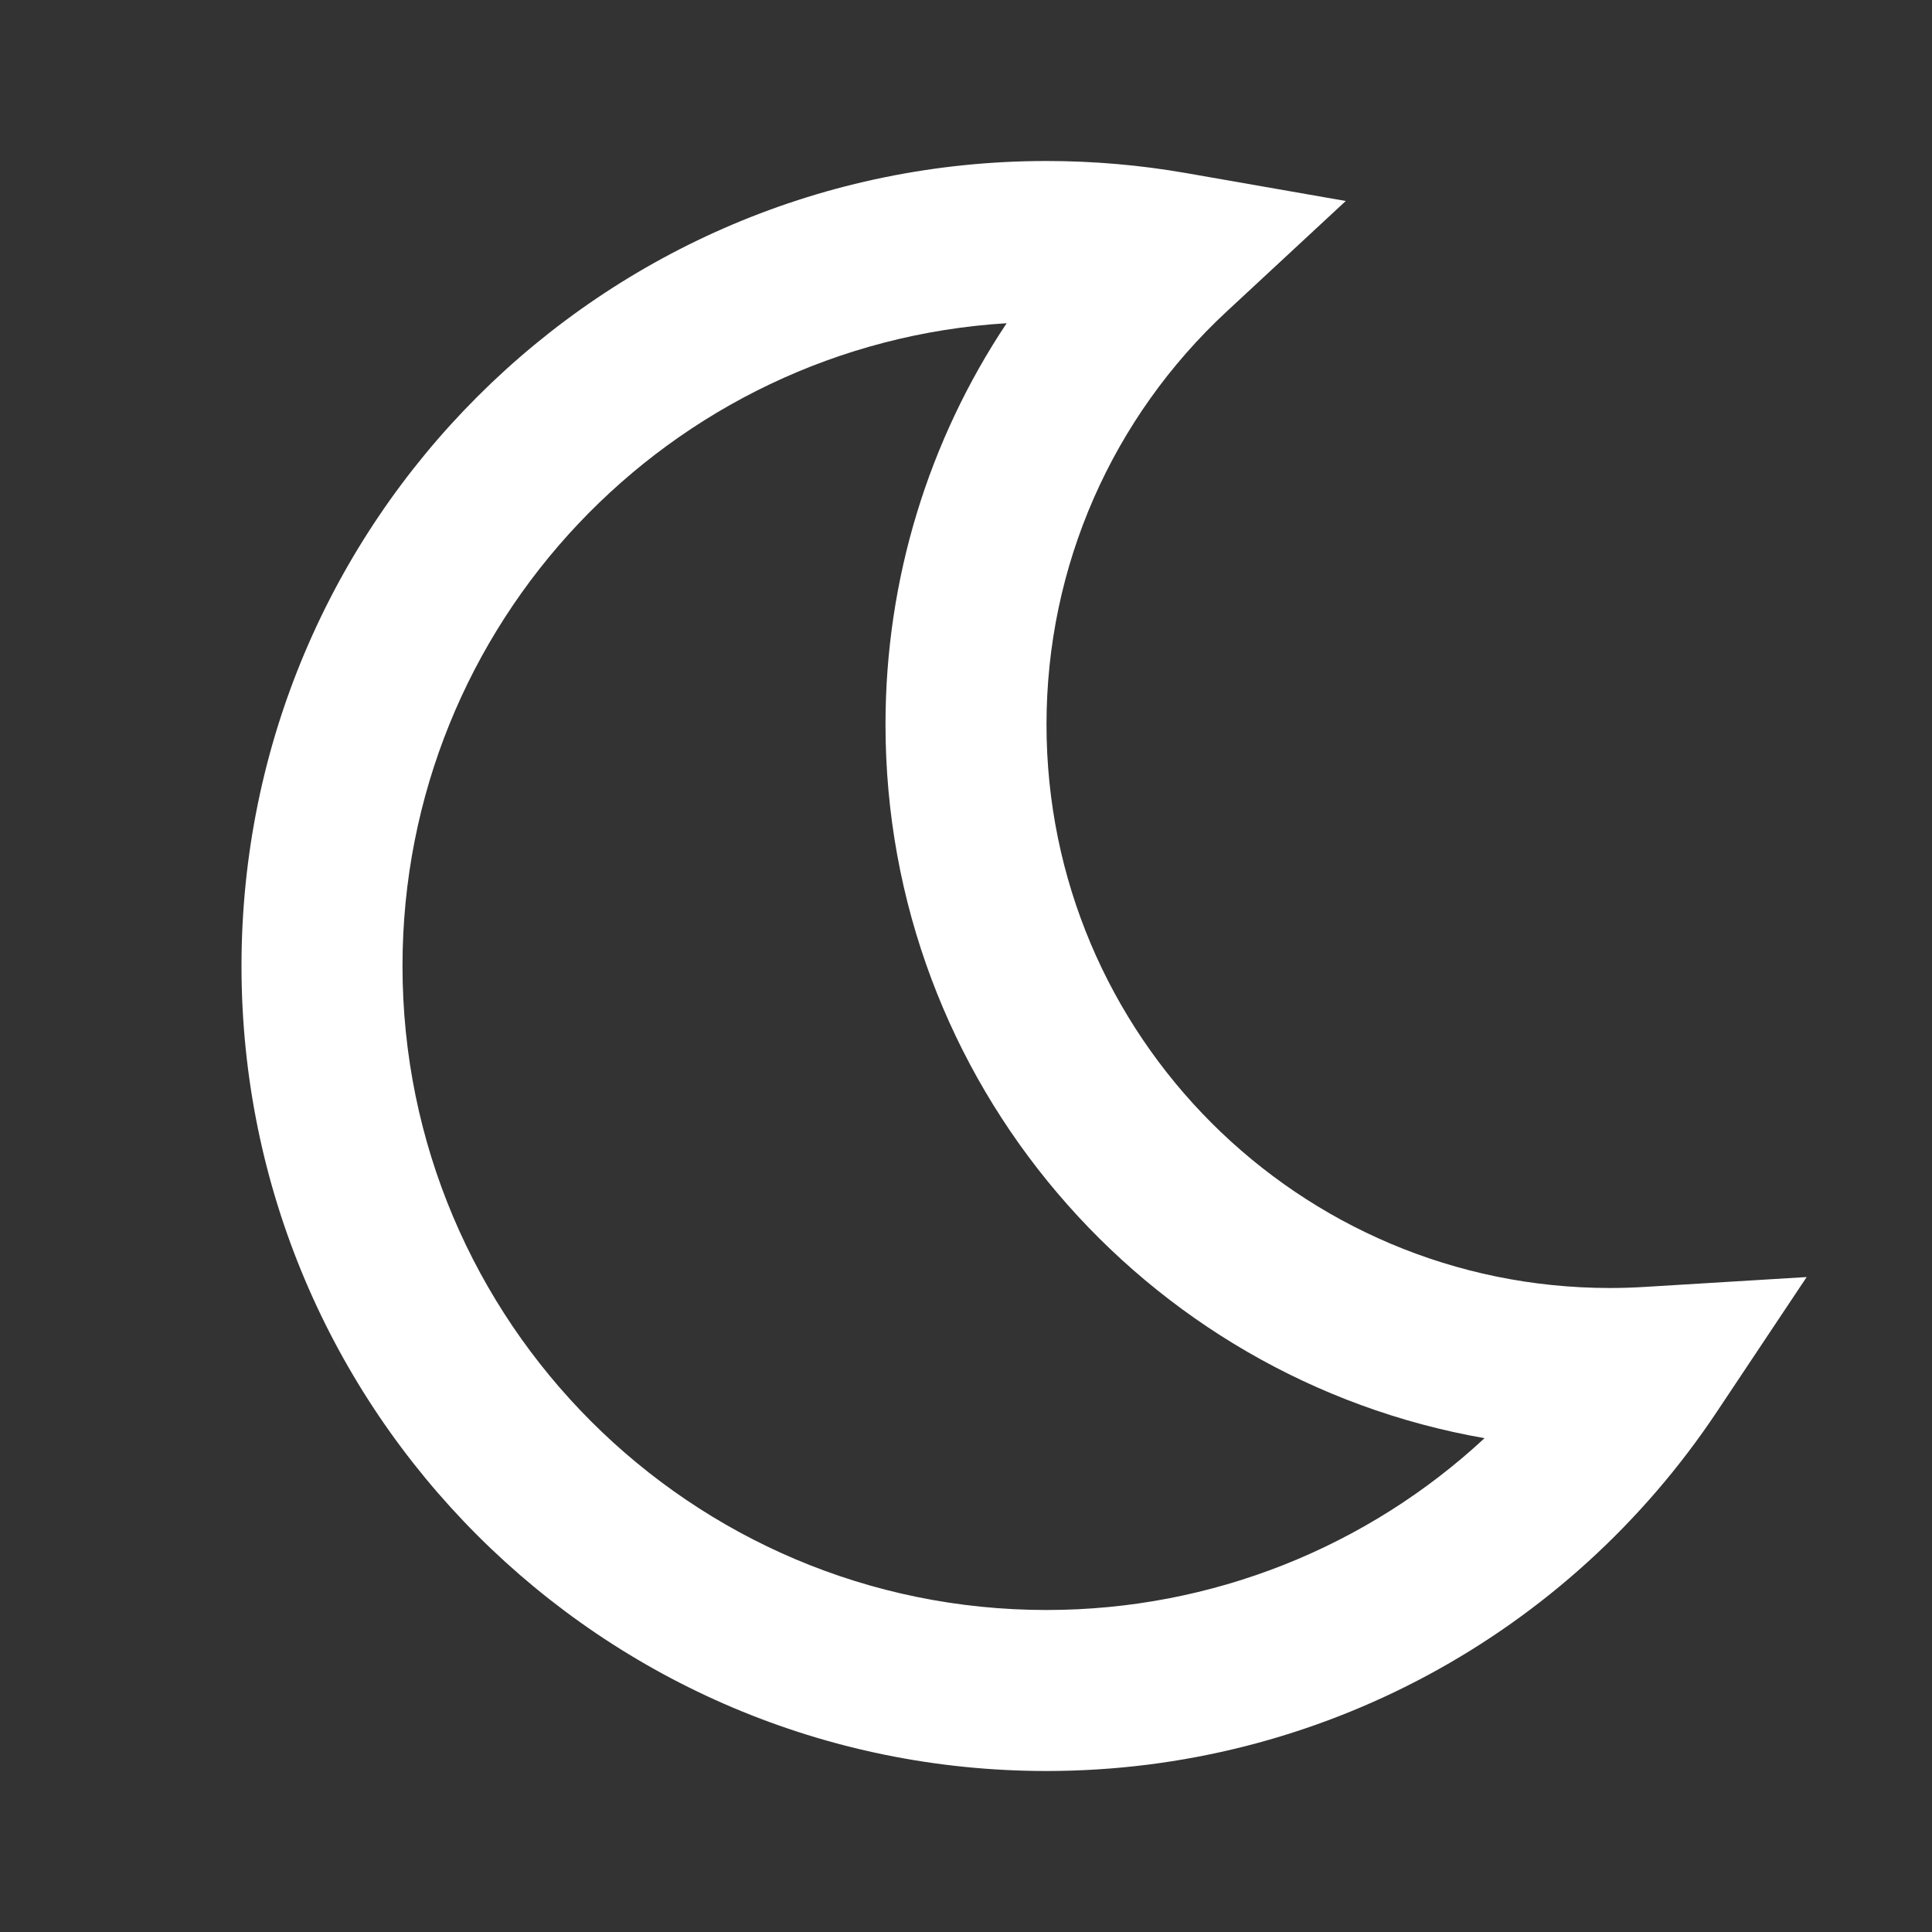 <svg width="30" height="30" viewBox="0 0 30 30" fill="none" xmlns="http://www.w3.org/2000/svg">
<rect x="0" y="0" width="30" height="30" fill="#333333" stroke="none"/>
<path fill-rule="evenodd" clip-rule="evenodd" d="M16.25 11.25C16.25 8.782 17.276 6.481 19.05 4.835L20.897 3.121L18.415 2.687C17.704 2.563 16.981 2.5 16.25 2.5C9.346 2.5 3.75 8.096 3.75 15C3.75 21.904 9.346 27.5 16.25 27.5C20.482 27.5 24.355 25.38 26.658 21.924L28.054 19.83L25.542 19.983C25.362 19.994 25.181 20 25 20C20.168 20 16.25 16.082 16.25 11.25ZM16.25 25C10.727 25 6.25 20.523 6.25 15C6.25 9.685 10.397 5.338 15.631 5.019C14.421 6.836 13.75 8.99 13.75 11.25C13.75 16.799 17.767 21.409 23.052 22.332C21.235 24.019 18.826 25 16.25 25Z" fill="white"/>
</svg>
